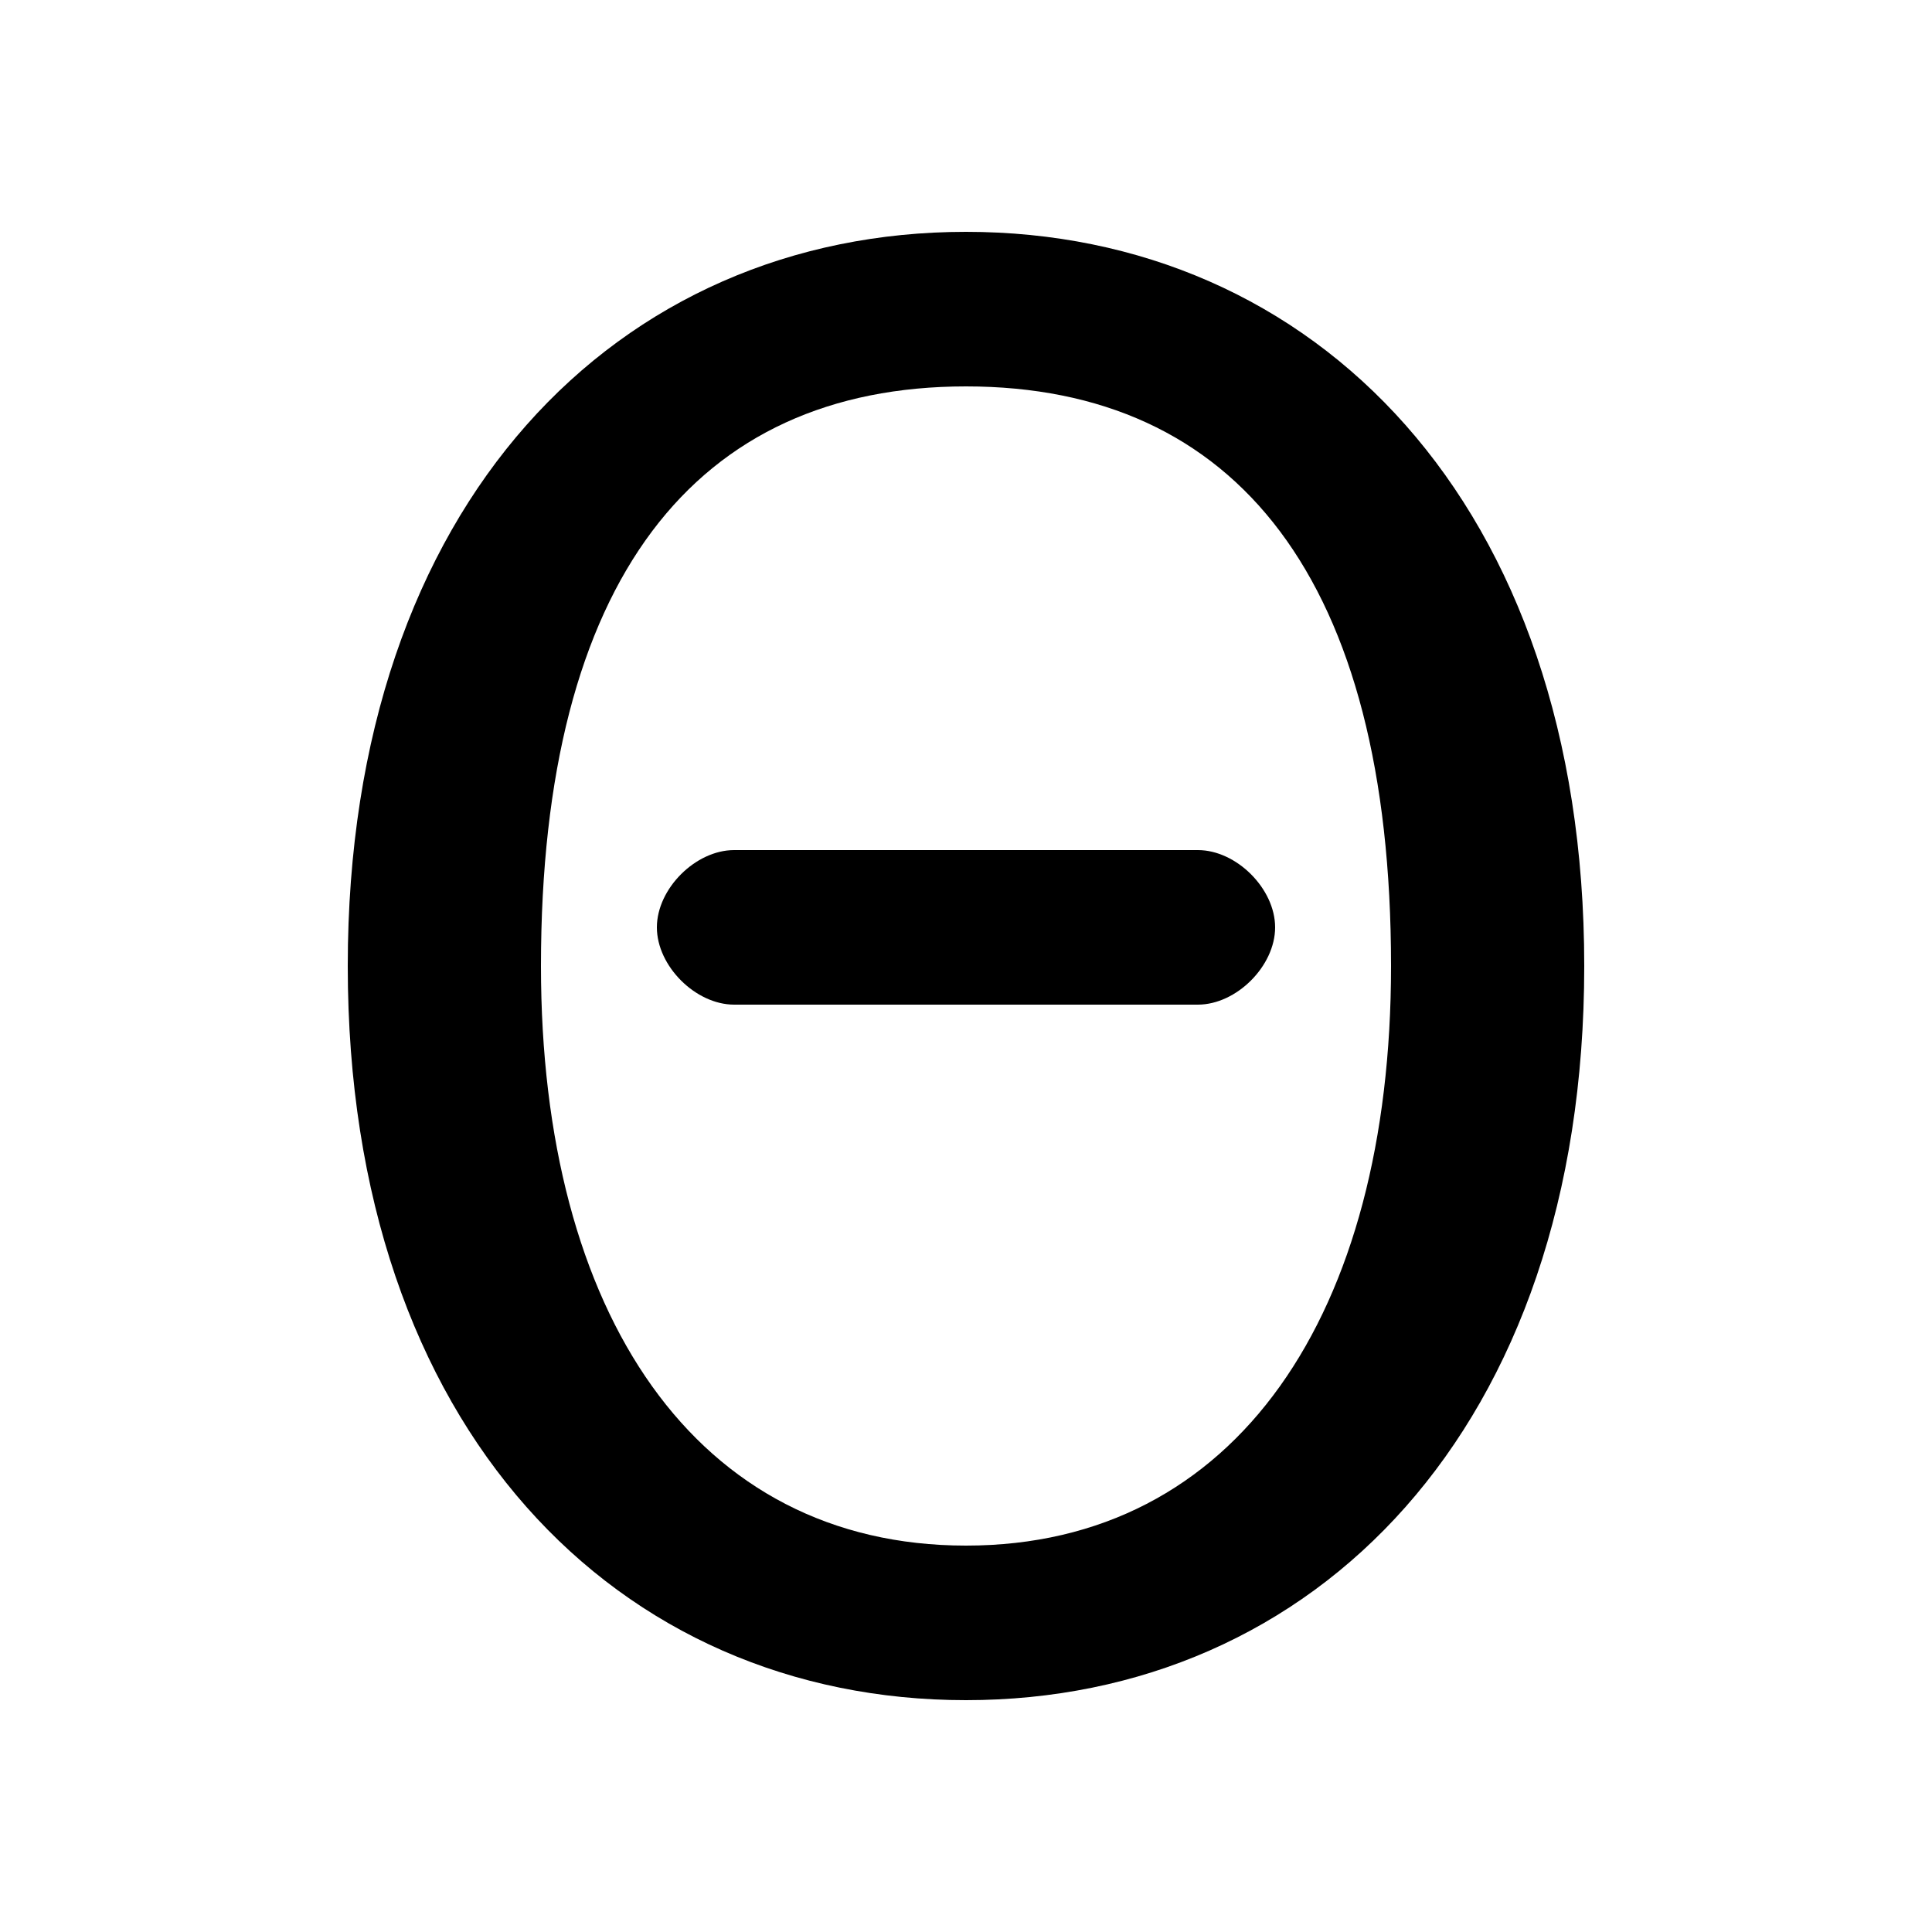 <svg xmlns="http://www.w3.org/2000/svg" viewBox="0 -44.0 50.0 50.0">
    <rect x="0" y="-44.0" width="50.0" height="50.0" fill="#808080" stroke="none"/>
    <g transform="scale(1, -1)">
        <!-- ボディの枠 -->
        <rect x="0" y="-6.0" width="50.0" height="50.0"
            stroke="white" fill="white"/>
        <!-- グリフ座標系の原点 -->
        <circle cx="0" cy="0" r="5" fill="white"/>
        <!-- グリフのアウトライン -->
        <g style="fill:black;stroke:#000000;stroke-width:0;stroke-linecap:round;stroke-linejoin:round;">
        <path d="M 31.0 18.0 C 32.0 18.0 33.0 19.0 33.0 20.0 C 33.0 21.0 32.0 22.0 31.0 22.0 L 19.0 22.0 C 18.0 22.0 17.0 21.0 17.0 20.0 C 17.0 19.0 18.0 18.0 19.0 18.0 Z M 25.0 0.0 C 34.0 0.0 41.0 7.0 41.0 19.0 C 41.0 31.0 34.0 38.0 25.0 38.0 C 16.0 38.0 9.0 31.0 9.0 19.0 C 9.0 7.0 16.0 0.0 25.0 0.0 Z M 25.0 4.0 C 18.0 4.0 14.0 10.0 14.0 19.0 C 14.0 29.0 18.0 34.0 25.0 34.0 C 32.0 34.0 36.0 29.0 36.0 19.0 C 36.0 10.0 32.0 4.0 25.0 4.0 Z"/>
    </g>
    </g>
</svg>
